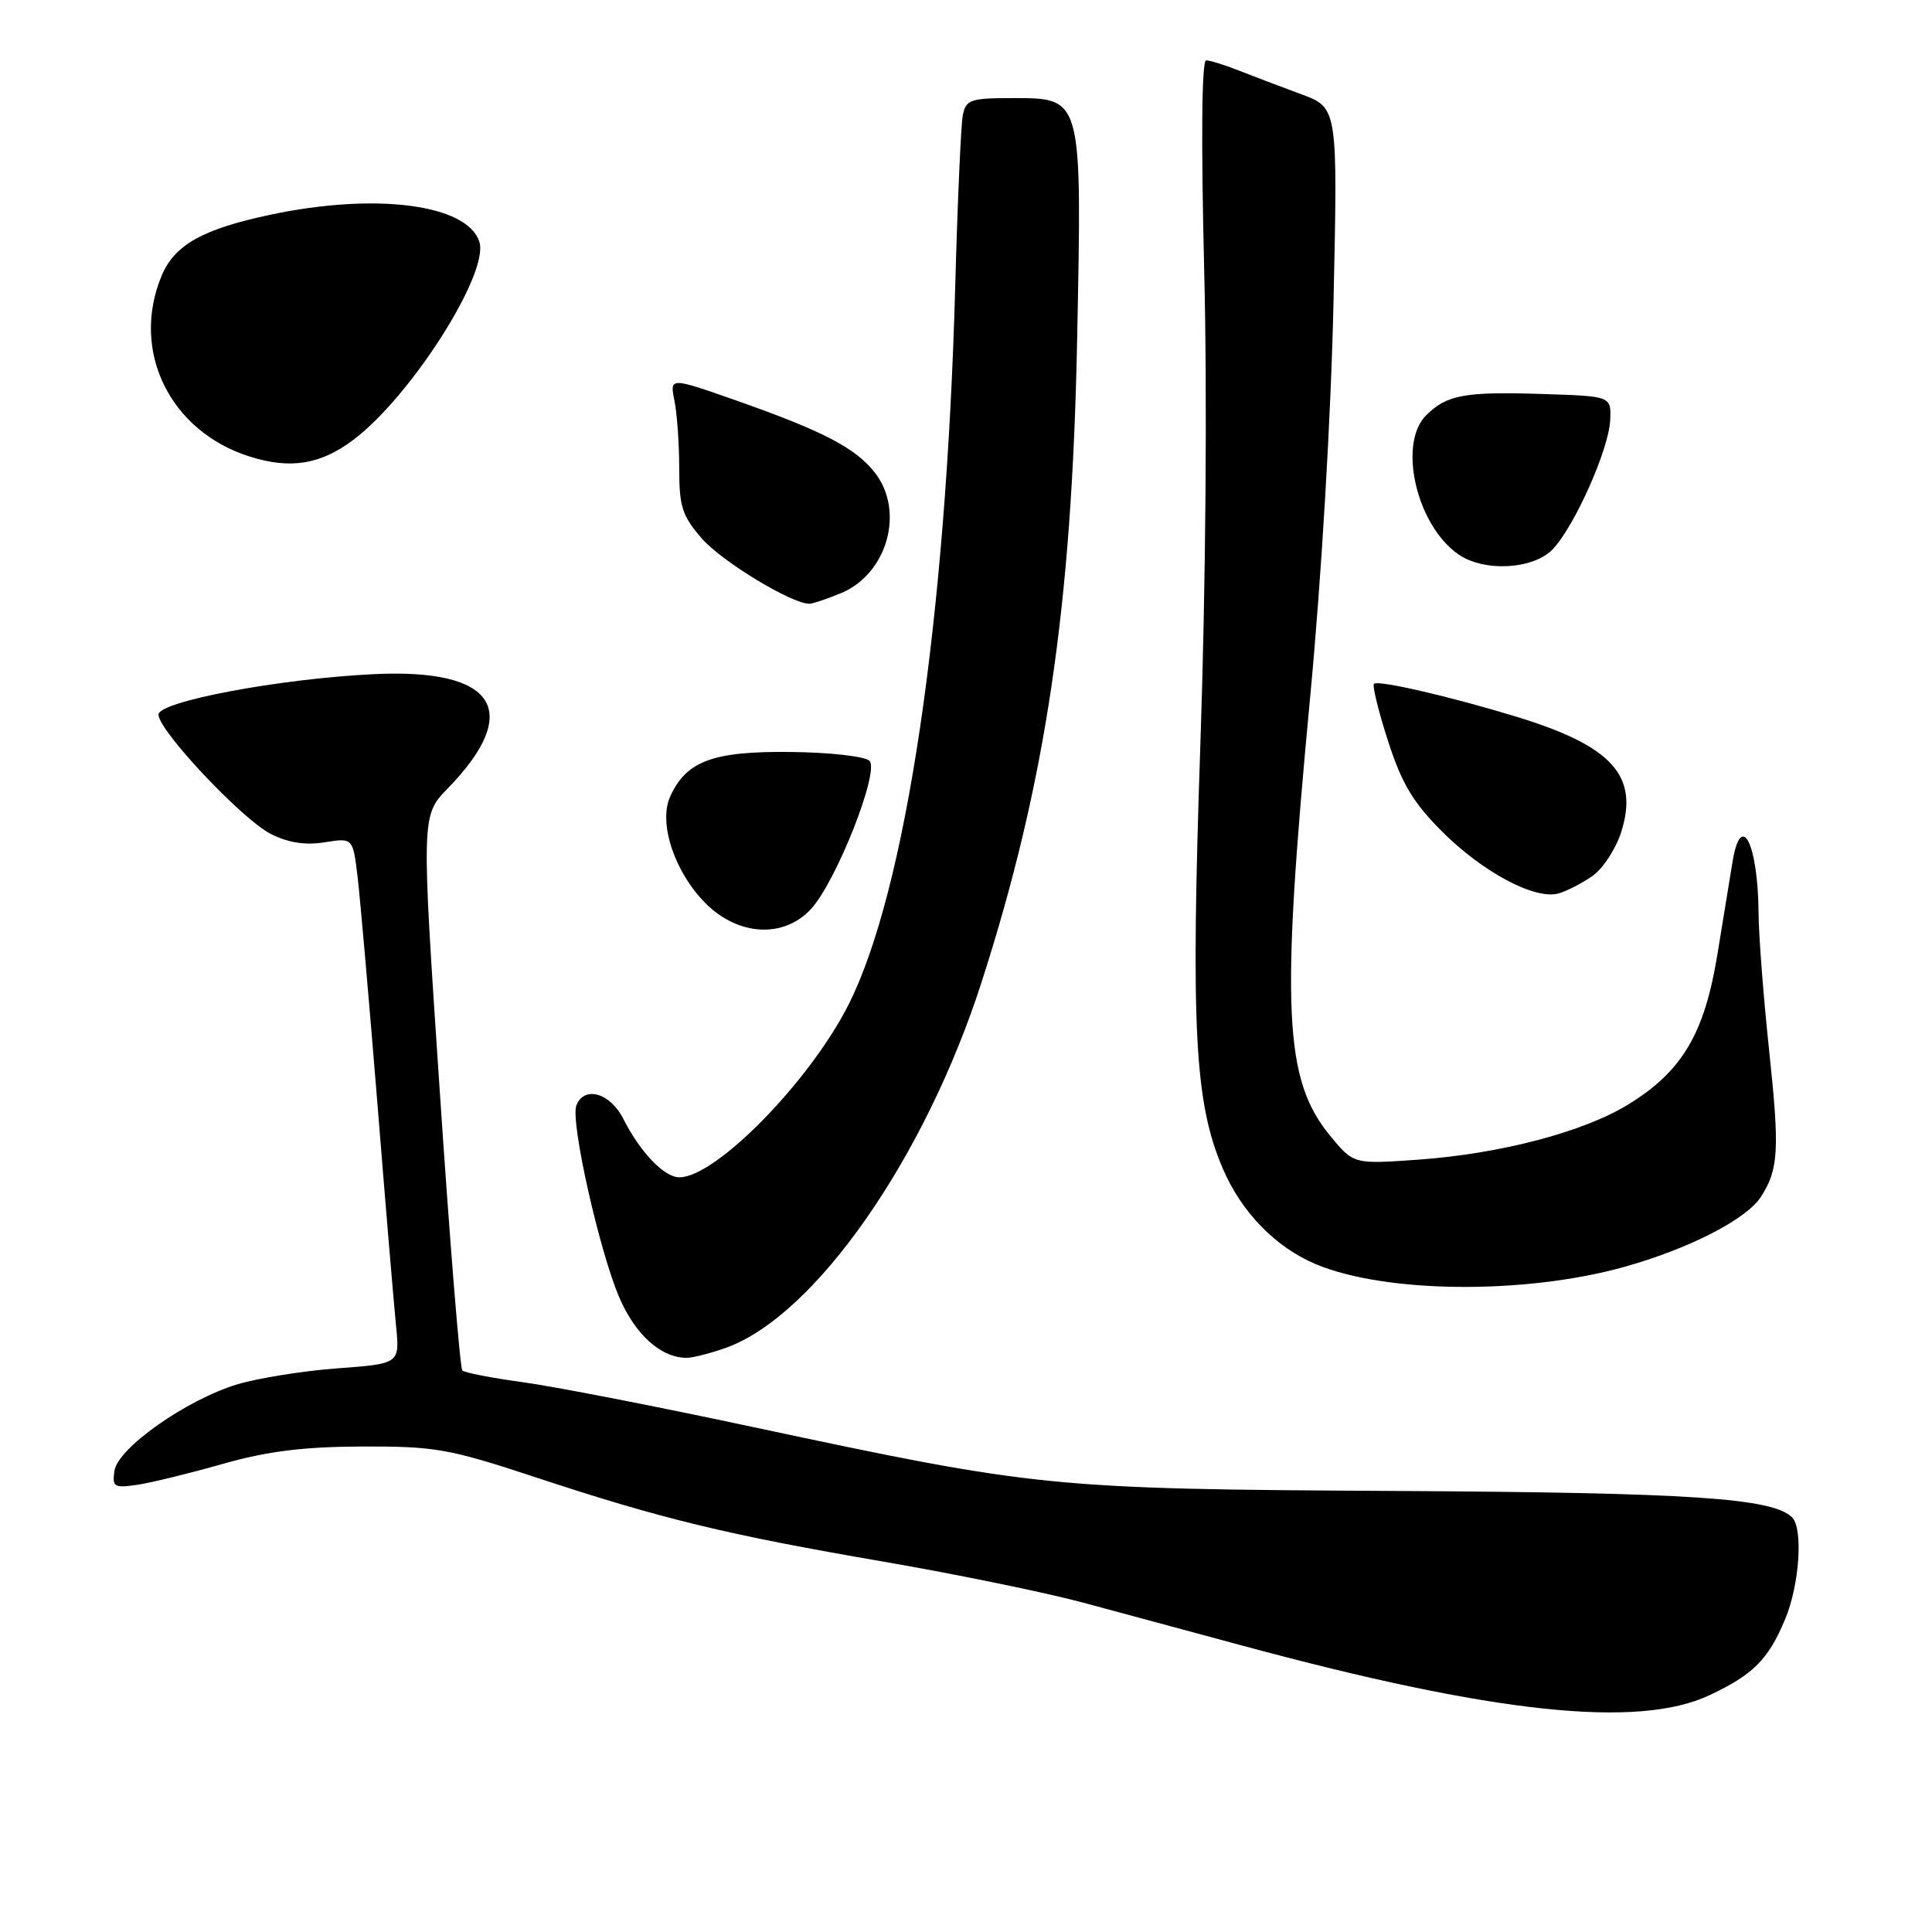 <?xml version="1.0" encoding="UTF-8" standalone="no"?>
<!DOCTYPE svg PUBLIC "-//W3C//DTD SVG 1.1//EN" "http://www.w3.org/Graphics/SVG/1.1/DTD/svg11.dtd" >
<svg xmlns="http://www.w3.org/2000/svg" xmlns:xlink="http://www.w3.org/1999/xlink" version="1.1" viewBox="0 0 256 256">
 <g >
 <path fill="currentColor"
d=" M 226.50 224.63 C 232.31 221.90 234.31 219.90 236.54 214.55 C 238.44 210.01 238.95 202.55 237.46 201.06 C 234.90 198.50 224.06 197.78 185.00 197.56 C 139.21 197.31 137.51 197.14 99.78 189.09 C 86.98 186.35 73.19 183.67 69.15 183.13 C 65.11 182.58 61.56 181.89 61.26 181.59 C 60.96 181.29 59.61 164.63 58.27 144.57 C 55.82 108.09 55.82 108.09 59.31 104.49 C 69.33 94.18 65.68 88.54 49.50 89.33 C 36.99 89.94 21.00 92.95 21.00 94.69 C 21.00 96.80 32.09 108.58 35.88 110.50 C 38.19 111.67 40.44 112.02 43.01 111.61 C 46.77 111.01 46.77 111.01 47.39 116.26 C 47.73 119.14 48.90 132.53 49.99 146.00 C 51.07 159.47 52.19 172.80 52.47 175.60 C 52.98 180.70 52.98 180.70 44.74 181.31 C 40.21 181.64 34.23 182.60 31.45 183.43 C 24.69 185.47 15.60 191.88 15.16 194.90 C 14.86 197.03 15.13 197.19 18.16 196.75 C 20.00 196.48 25.10 195.23 29.50 193.98 C 35.46 192.29 40.18 191.70 48.00 191.67 C 57.67 191.64 59.49 191.96 71.00 195.76 C 87.72 201.28 96.23 203.34 117.03 206.92 C 126.66 208.58 138.59 211.03 143.53 212.36 C 148.46 213.69 157.90 216.24 164.50 218.02 C 197.87 227.05 217.01 229.09 226.50 224.63 Z  M 96.17 178.60 C 107.97 174.39 122.59 153.46 130.11 130.00 C 138.56 103.68 142.02 80.44 142.72 45.27 C 143.37 12.54 143.49 13.00 134.00 13.00 C 128.62 13.00 127.99 13.22 127.58 15.25 C 127.33 16.49 126.88 26.73 126.57 38.01 C 125.36 82.23 120.03 118.10 112.43 133.13 C 107.28 143.32 94.85 156.00 90.02 156.00 C 88.01 156.00 84.84 152.69 82.59 148.25 C 80.85 144.80 77.39 143.82 76.37 146.49 C 75.56 148.58 79.41 165.75 82.06 171.92 C 84.20 176.89 87.59 179.92 91.00 179.92 C 91.83 179.91 94.15 179.32 96.17 178.60 Z  M 215.11 167.90 C 223.70 165.52 231.39 161.59 233.32 158.60 C 235.68 154.94 235.82 152.39 234.43 139.29 C 233.68 132.26 233.04 124.03 233.02 121.00 C 232.94 111.70 230.69 107.31 229.56 114.25 C 229.27 116.04 228.37 121.52 227.57 126.44 C 225.85 136.97 222.92 141.92 215.80 146.32 C 209.89 149.97 198.87 152.88 187.94 153.66 C 179.37 154.27 179.37 154.27 176.27 150.52 C 170.12 143.05 169.69 133.74 173.59 92.50 C 175.11 76.47 176.37 55.09 176.70 39.88 C 177.26 14.27 177.26 14.27 172.38 12.47 C 169.70 11.48 165.98 10.07 164.13 9.34 C 162.27 8.60 160.33 8.00 159.82 8.00 C 159.23 8.00 159.14 18.59 159.56 35.75 C 159.98 52.31 159.77 77.62 159.06 98.50 C 157.77 136.39 158.29 146.15 162.04 154.87 C 164.53 160.67 169.05 165.29 174.40 167.53 C 183.61 171.37 201.99 171.54 215.11 167.90 Z  M 107.45 120.46 C 110.80 116.85 116.58 102.18 115.21 100.81 C 114.62 100.22 109.93 99.69 104.74 99.64 C 94.46 99.53 90.94 100.83 88.80 105.55 C 87.21 109.04 89.38 115.58 93.50 119.70 C 97.83 124.03 103.84 124.36 107.45 120.46 Z  M 211.00 116.08 C 212.38 115.11 214.08 112.53 214.79 110.33 C 217.22 102.83 213.65 98.86 201.00 94.99 C 192.19 92.30 182.60 90.08 182.06 90.61 C 181.82 90.85 182.65 94.26 183.92 98.18 C 185.74 103.83 187.23 106.33 191.11 110.21 C 196.49 115.58 203.38 119.25 206.50 118.39 C 207.60 118.08 209.62 117.04 211.00 116.08 Z  M 111.47 78.58 C 117.60 76.01 119.91 67.70 115.91 62.61 C 113.33 59.34 109.13 57.15 97.62 53.09 C 88.74 49.97 88.74 49.97 89.37 53.11 C 89.72 54.84 90.00 58.88 90.00 62.09 C 90.00 67.17 90.40 68.38 93.04 71.40 C 95.71 74.43 104.89 80.00 107.23 80.00 C 107.69 80.00 109.59 79.36 111.47 78.58 Z  M 205.77 72.75 C 208.69 69.64 213.19 59.50 213.36 55.67 C 213.50 52.50 213.50 52.50 204.50 52.21 C 194.11 51.87 191.70 52.30 188.97 55.03 C 185.20 58.80 187.68 69.56 193.21 73.43 C 196.62 75.83 203.21 75.47 205.77 72.75 Z  M 46.81 58.29 C 54.43 52.57 64.84 36.22 63.52 32.05 C 61.93 27.06 49.81 25.49 35.84 28.45 C 26.86 30.35 23.13 32.44 21.42 36.53 C 17.27 46.47 22.49 57.17 33.13 60.51 C 38.49 62.20 42.47 61.55 46.81 58.29 Z "/>
</g>
</svg>
